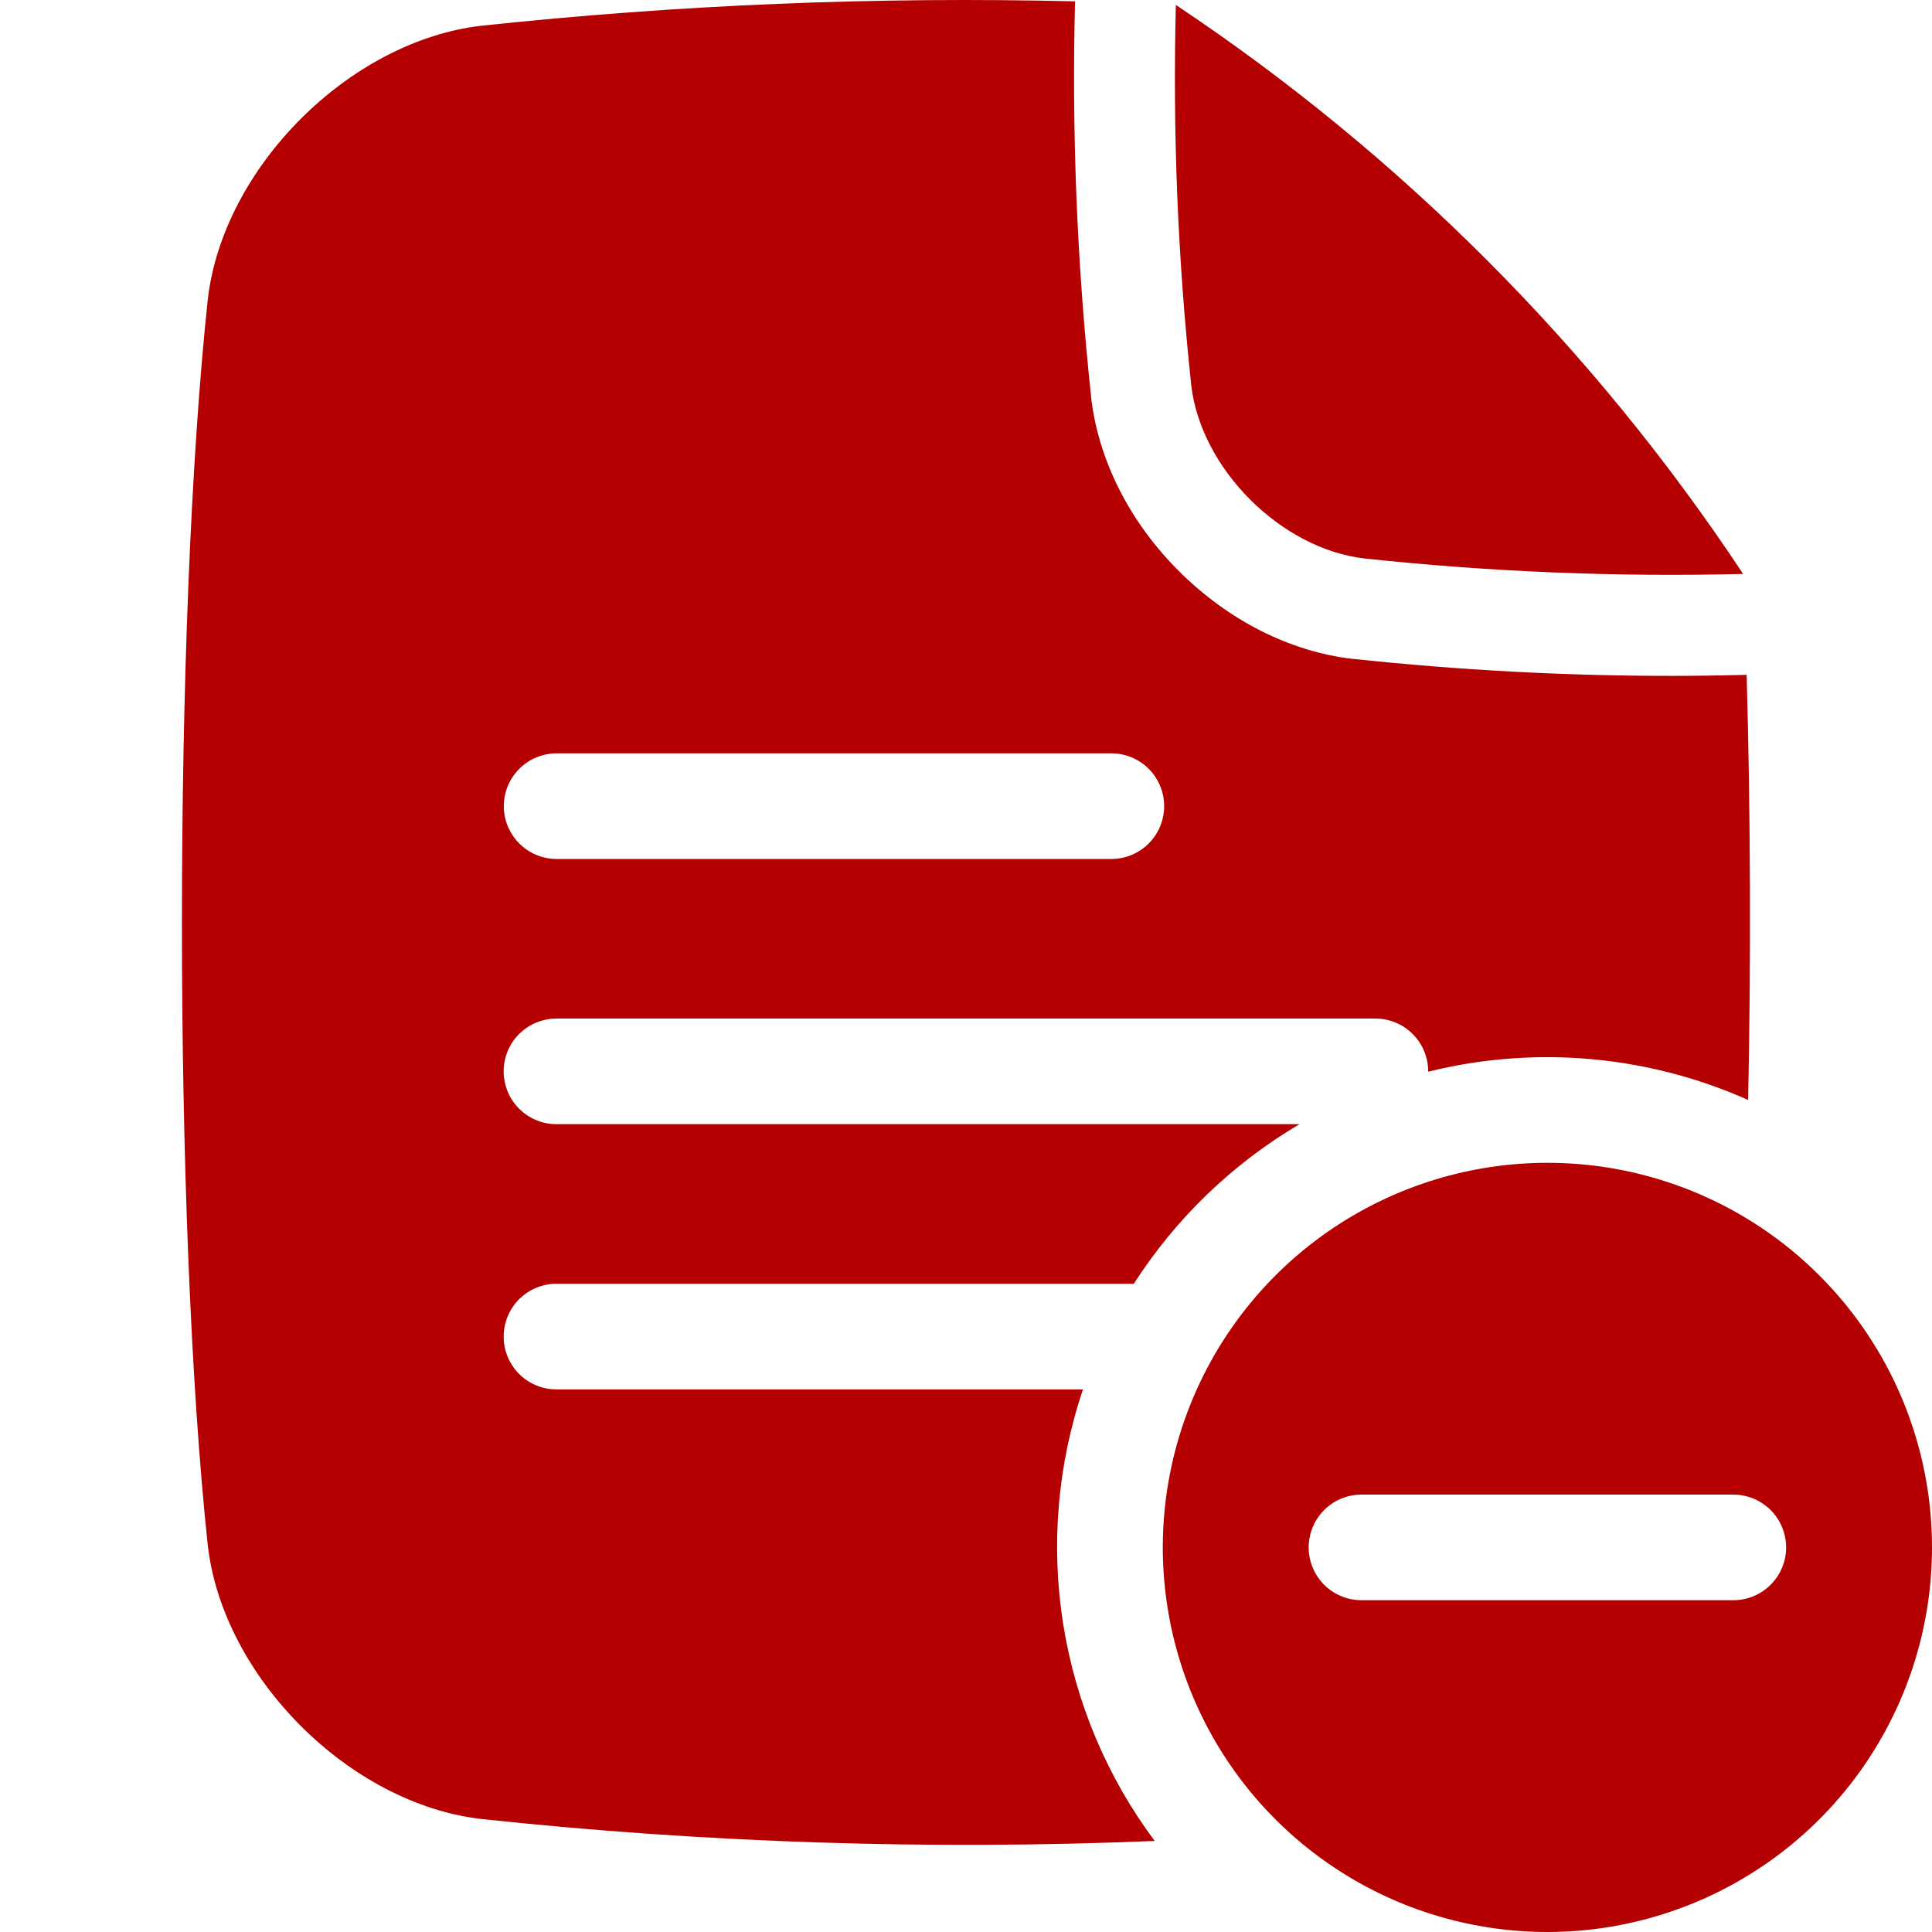 <svg width="30" height="30" viewBox="0 0 30 30" fill="none" xmlns="http://www.w3.org/2000/svg">
<g clip-path="url(#clip0_538_1021)">
<path d="M24.028 18.056C22.847 18.056 21.692 18.407 20.71 19.063C19.728 19.719 18.963 20.651 18.511 21.743C18.059 22.834 17.94 24.035 18.171 25.193C18.401 26.352 18.97 27.416 19.805 28.251C20.64 29.086 21.704 29.655 22.863 29.885C24.021 30.116 25.222 29.997 26.313 29.545C27.404 29.093 28.337 28.328 28.993 27.346C29.649 26.364 30 25.209 30 24.028C30 22.444 29.371 20.925 28.251 19.805C27.131 18.685 25.612 18.056 24.028 18.056ZM26.914 24.848H21.142C20.924 24.848 20.715 24.762 20.561 24.608C20.408 24.454 20.321 24.246 20.321 24.028C20.321 23.811 20.408 23.602 20.561 23.448C20.715 23.294 20.924 23.208 21.142 23.208H26.914C27.132 23.208 27.34 23.294 27.494 23.448C27.648 23.602 27.735 23.811 27.735 24.028C27.735 24.246 27.648 24.454 27.494 24.608C27.34 24.762 27.132 24.848 26.914 24.848Z" fill="#B40000"/>
<path d="M27.122 10.479C26.732 10.489 26.342 10.495 25.954 10.495C24.307 10.495 22.66 10.407 21.022 10.232H21.008C20.031 10.119 19.075 9.635 18.306 8.868C17.537 8.102 17.055 7.143 16.942 6.166C16.942 6.162 16.942 6.157 16.942 6.152C16.724 4.116 16.641 2.068 16.693 0.021C13.614 -0.054 10.534 0.073 7.472 0.4C5.426 0.638 3.465 2.599 3.227 4.645C2.691 9.663 2.691 18.982 3.227 24.001C3.465 26.046 5.426 28.008 7.472 28.245C10.945 28.617 14.44 28.731 17.93 28.586C17.19 27.594 16.703 26.439 16.509 25.217C16.315 23.996 16.421 22.746 16.816 21.575H8.641C8.424 21.575 8.215 21.488 8.061 21.335C7.907 21.181 7.821 20.972 7.821 20.755C7.821 20.537 7.907 20.328 8.061 20.174C8.215 20.021 8.424 19.934 8.641 19.934H17.606C18.258 18.918 19.139 18.069 20.179 17.456H8.641C8.424 17.456 8.215 17.37 8.061 17.216C7.907 17.062 7.821 16.854 7.821 16.636C7.821 16.418 7.907 16.21 8.061 16.056C8.215 15.902 8.424 15.816 8.641 15.816H21.356C21.574 15.816 21.782 15.902 21.936 16.056C22.09 16.21 22.177 16.418 22.177 16.636V16.641C23.835 16.23 25.584 16.384 27.145 17.08C27.19 14.901 27.182 12.615 27.122 10.479ZM17.257 13.338H8.644C8.426 13.338 8.217 13.252 8.064 13.098C7.91 12.944 7.823 12.736 7.823 12.518C7.823 12.3 7.91 12.092 8.064 11.938C8.217 11.784 8.426 11.698 8.644 11.698H17.257C17.474 11.698 17.683 11.784 17.837 11.938C17.991 12.092 18.077 12.3 18.077 12.518C18.077 12.736 17.991 12.944 17.837 13.098C17.683 13.252 17.474 13.338 17.257 13.338Z" fill="#B40000"/>
<path d="M21.189 8.672C23.14 8.881 25.104 8.961 27.067 8.912L27.062 8.904C24.744 5.405 21.752 2.404 18.259 0.077C18.208 2.049 18.288 4.022 18.498 5.984C18.648 7.28 19.892 8.524 21.189 8.672Z" fill="#B40000"/>
</g>
<defs>
<clipPath id="clip0_538_1021">
<rect width="30" height="30" fill="white"/>
</clipPath>
</defs>
</svg>
